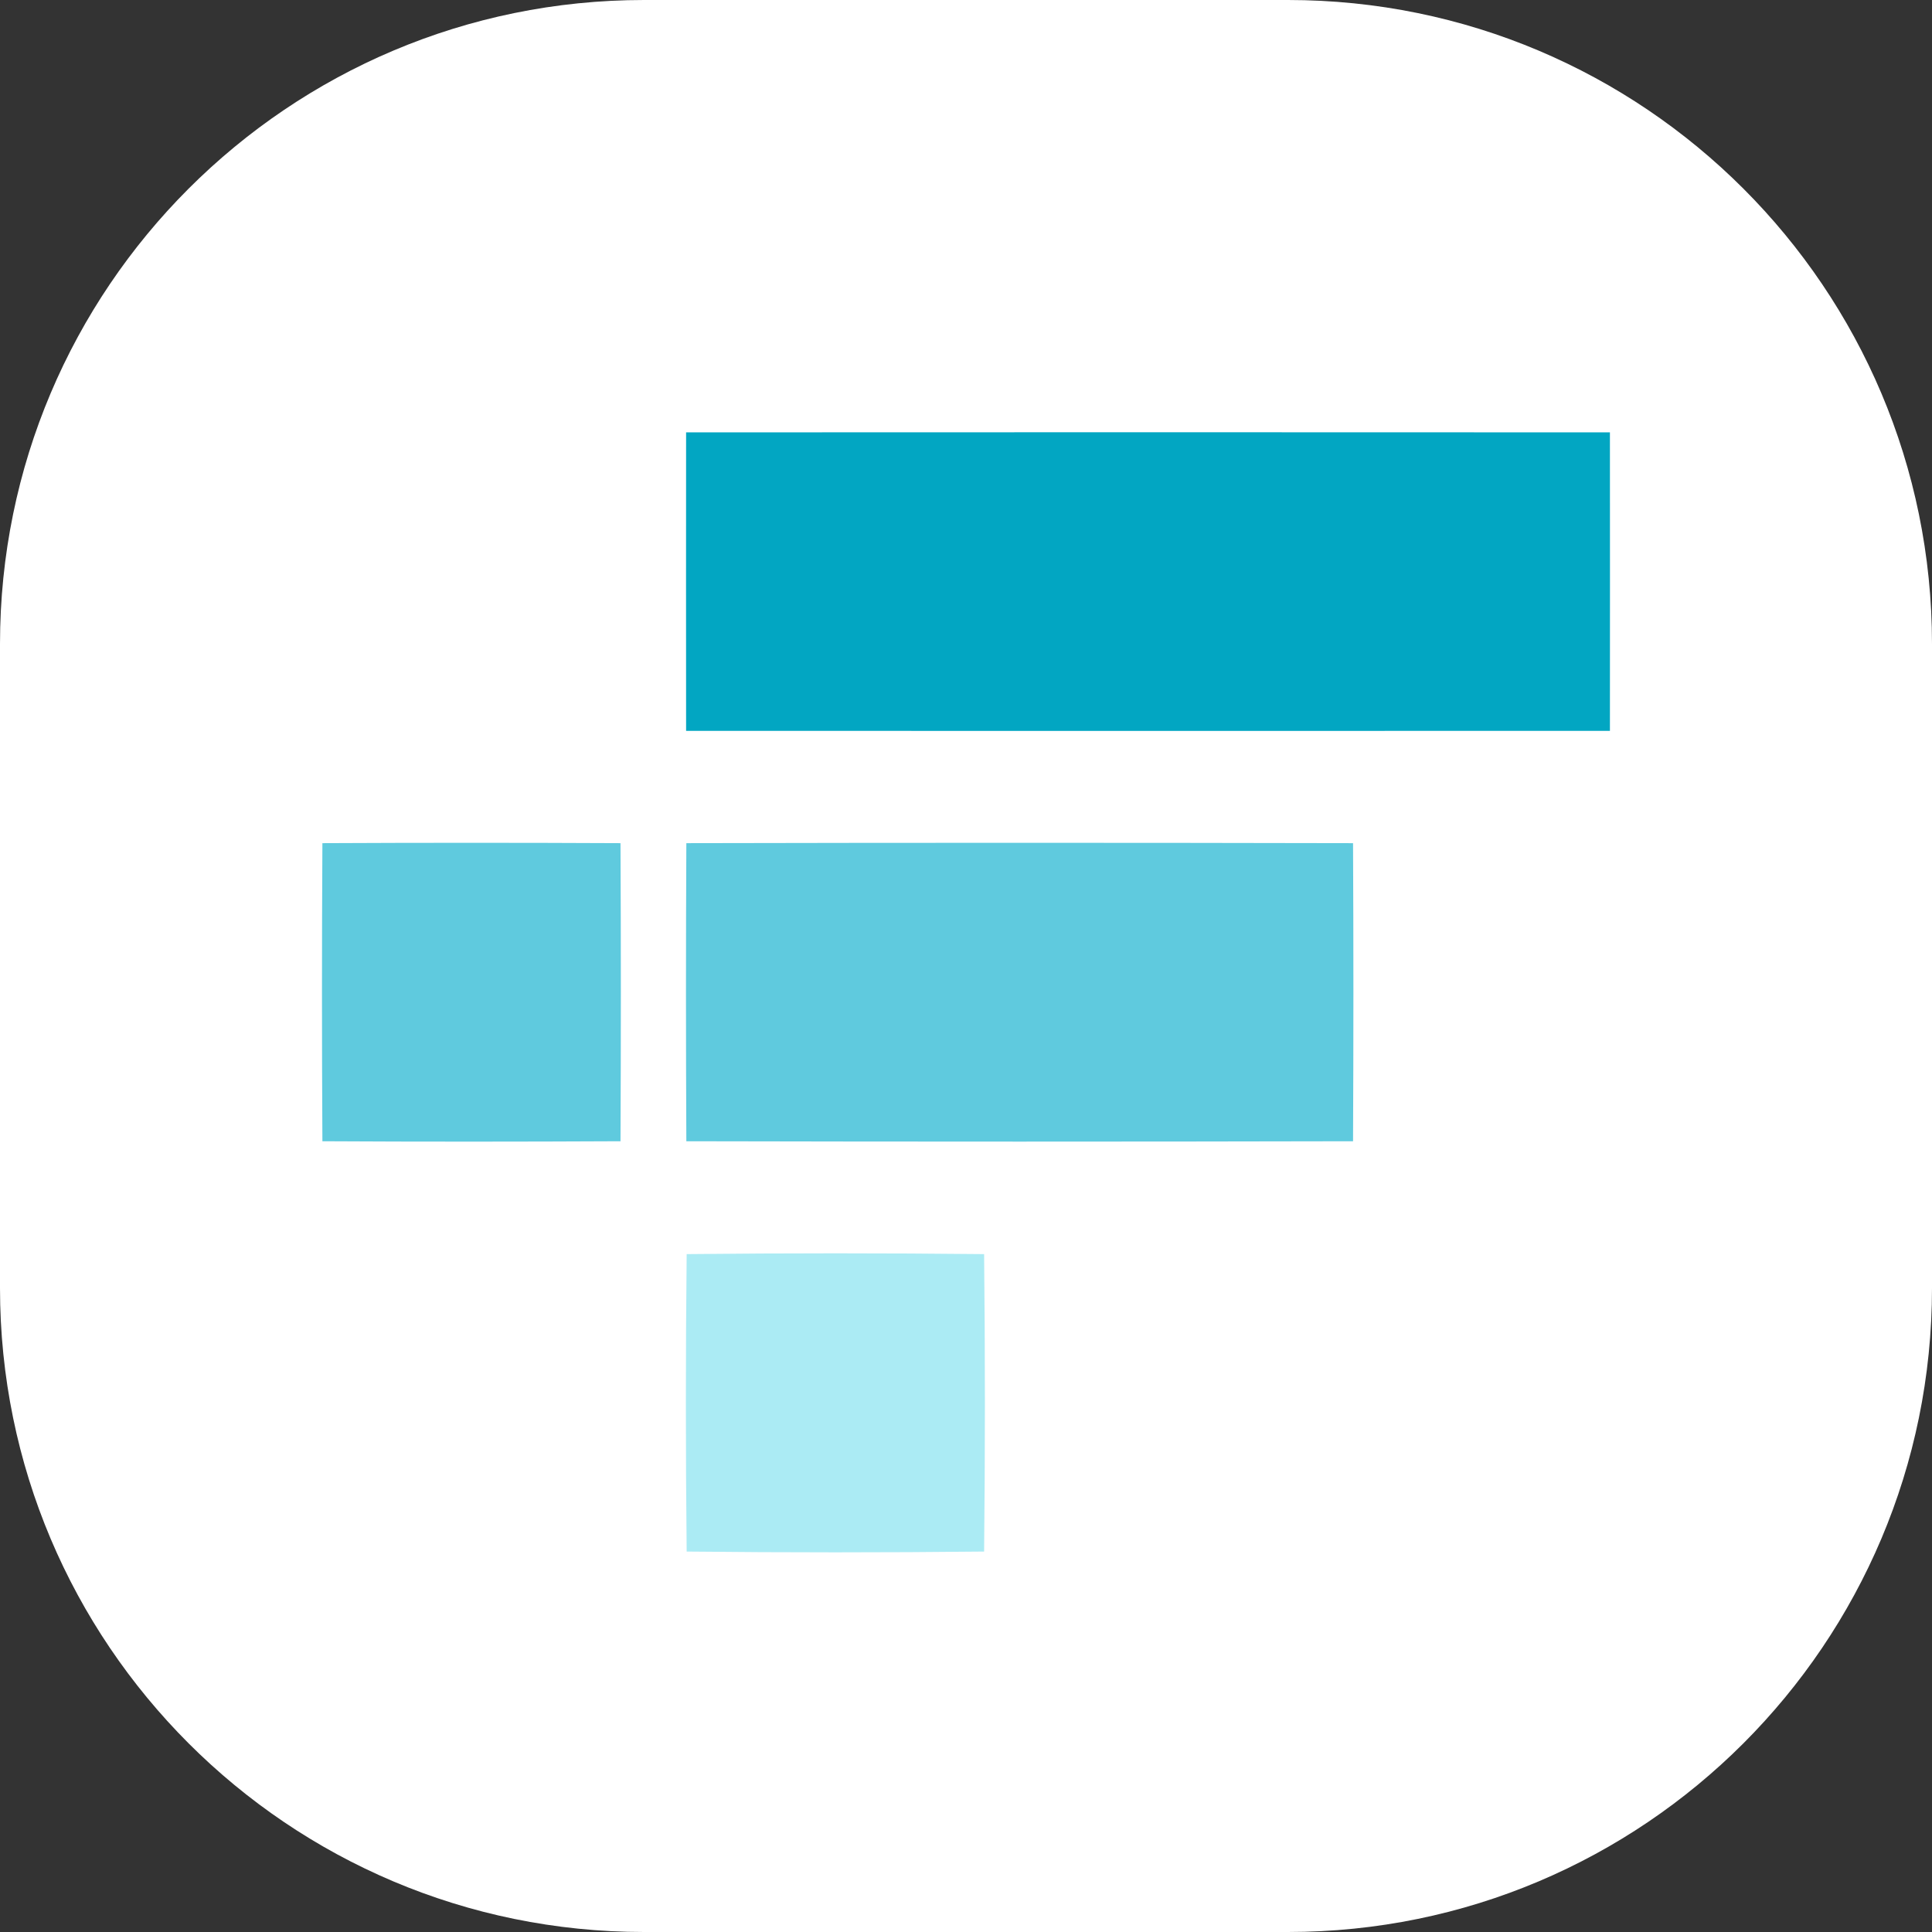 <svg viewBox="0 0 24 24" fill="none" xmlns="http://www.w3.org/2000/svg">
    <rect x="0" y="0" width="24" height="24" fill="#333333" stroke="none"/>
    <path
        d="M0 8C0 3.582 3.582 0 8 0H16C20.418 0 24 3.582 24 8V16C24 20.418 20.418 24 16 24H8C3.582 24 0 20.418 0 16V8Z"
        fill="white"
    />
    <path
        d="M8.523 5.371C12.348 5.369 16.174 5.369 19.999 5.371C20 6.607 20 7.843 19.999 9.079C16.174 9.08 12.349 9.08 8.523 9.079C8.522 7.843 8.522 6.606 8.523 5.371V5.371Z"
        fill="#02A6C2"
    />
    <path
        d="M4.005 10.474C5.239 10.468 6.473 10.468 7.708 10.474C7.714 11.708 7.714 12.943 7.708 14.177C6.473 14.183 5.239 14.184 4.005 14.177C3.998 12.943 3.998 11.709 4.005 10.474ZM8.526 10.474C11.287 10.468 14.048 10.468 16.808 10.474C16.814 11.708 16.814 12.943 16.808 14.177C14.047 14.183 11.287 14.183 8.526 14.177C8.52 12.943 8.52 11.709 8.526 10.474Z"
        fill="#5FCADE"
    />
    <path
        d="M8.53 15.579C9.762 15.566 10.993 15.566 12.225 15.579C12.238 16.81 12.238 18.042 12.225 19.274C10.993 19.287 9.762 19.287 8.53 19.274C8.517 18.043 8.517 16.811 8.53 15.579V15.579Z"
        fill="#ABEBF4"
    />
</svg>
